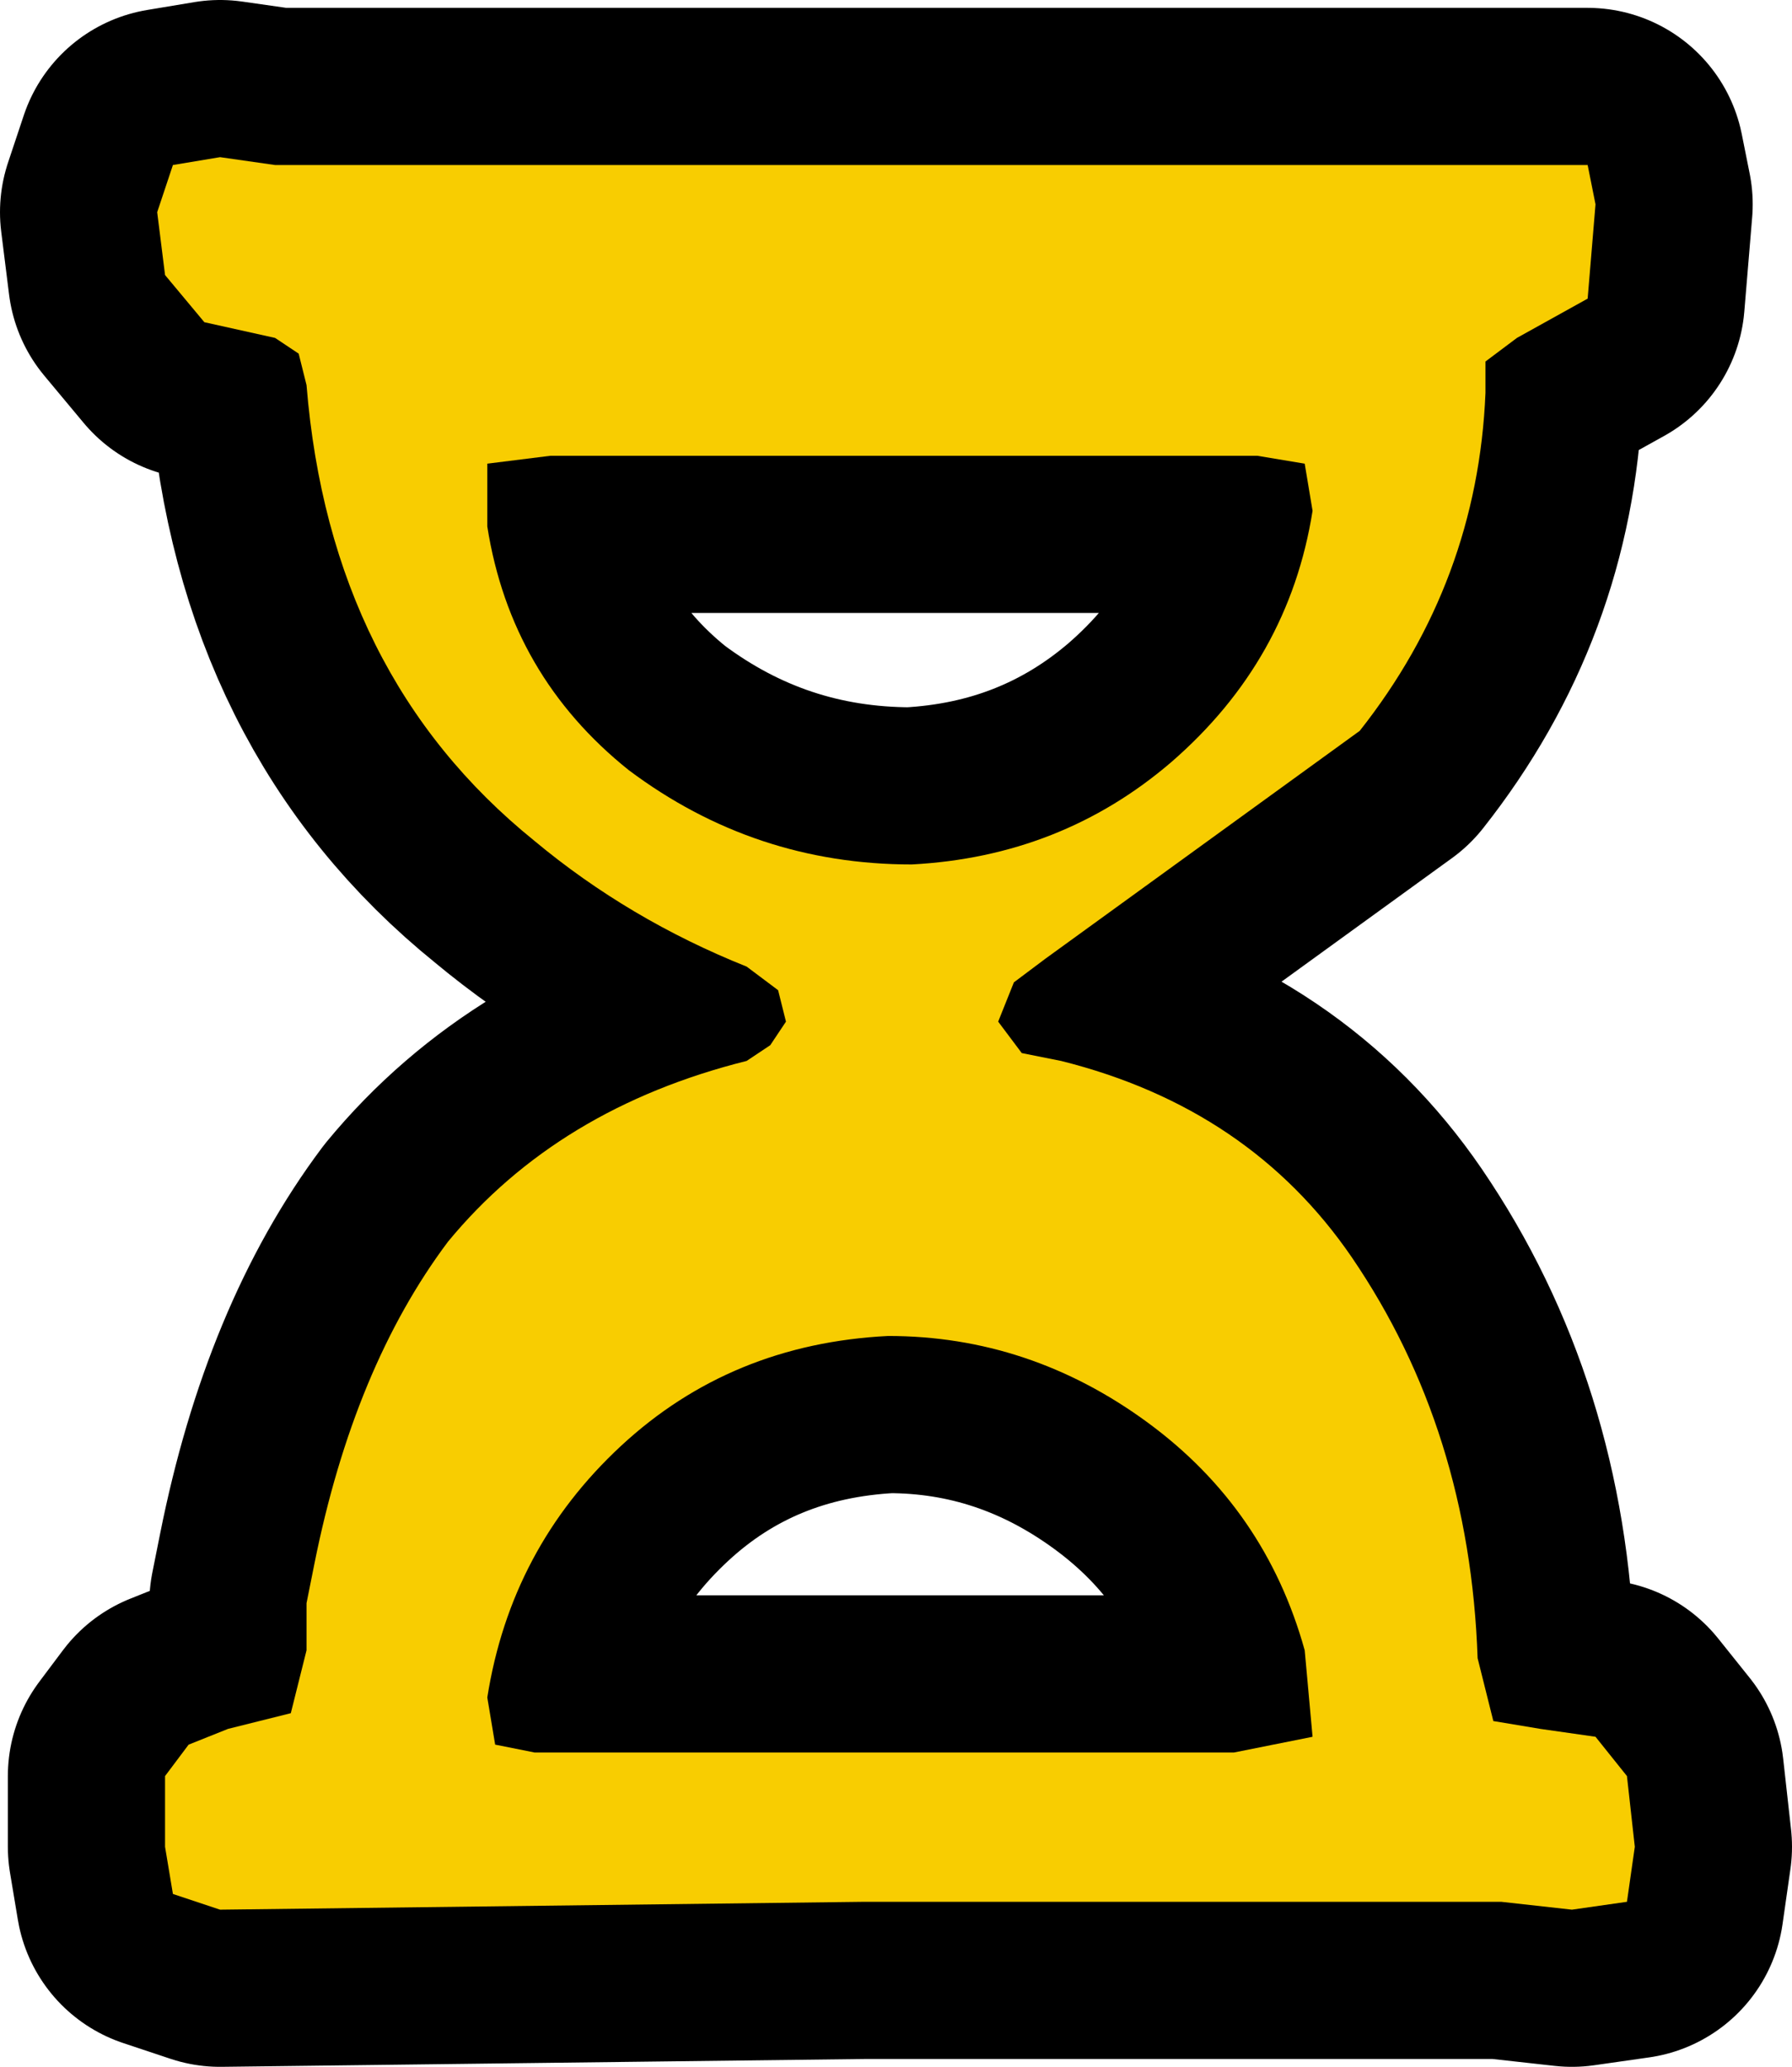 <?xml version="1.0" encoding="UTF-8" standalone="no"?>
<svg xmlns:xlink="http://www.w3.org/1999/xlink" height="13.15px" width="11.4px" xmlns="http://www.w3.org/2000/svg">
  <g transform="matrix(1.0, 0.0, 0.0, 1.0, -20.6, -18.85)">
    <path d="M21.7 19.9 L22.0 19.85 22.35 19.9 30.7 19.9 30.75 20.15 30.7 20.75 30.25 21.0 30.05 21.15 30.05 21.35 Q30.0 22.55 29.25 23.5 L27.25 24.95 27.05 25.1 26.95 25.35 27.1 25.55 27.35 25.6 Q28.55 25.9 29.2 26.85 29.95 27.95 30.0 29.4 L30.1 29.8 30.4 29.85 30.75 29.9 30.95 30.15 31.0 30.6 30.95 30.95 30.6 31.0 30.15 30.95 26.1 30.95 22.0 31.0 21.7 30.9 21.65 30.6 21.65 30.4 21.65 30.15 21.8 29.95 22.05 29.85 22.45 29.75 22.55 29.35 22.55 29.05 22.6 28.8 Q22.85 27.55 23.45 26.75 24.15 25.9 25.35 25.6 L25.5 25.5 25.6 25.35 25.55 25.15 25.35 25.0 Q24.6 24.7 24.0 24.2 22.7 23.15 22.55 21.3 L22.5 21.1 22.35 21.0 21.9 20.9 21.65 20.6 21.6 20.2 21.7 19.9 M23.7 21.8 L23.7 22.2 Q23.85 23.15 24.6 23.75 25.4 24.35 26.4 24.35 27.35 24.3 28.05 23.7 28.8 23.05 28.95 22.1 L28.9 21.8 28.6 21.75 27.45 21.75 26.3 21.75 24.1 21.75 23.7 21.8 M27.9 27.9 Q27.15 27.35 26.25 27.35 25.25 27.4 24.55 28.05 23.85 28.7 23.7 29.65 L23.75 29.95 24.0 30.0 26.3 30.0 28.45 30.0 28.95 29.9 28.9 29.35 Q28.65 28.45 27.9 27.9" fill="none" stroke="#000000" stroke-linecap="round" stroke-linejoin="round" stroke-width="2.0"/>
    <path d="M21.7 19.9 L22.0 19.85 22.35 19.9 30.7 19.9 30.75 20.15 30.7 20.75 30.25 21.0 30.05 21.15 30.05 21.35 Q30.0 22.55 29.25 23.5 L27.25 24.95 27.05 25.1 26.95 25.35 27.1 25.55 27.35 25.6 Q28.55 25.9 29.2 26.85 29.95 27.95 30.0 29.4 L30.1 29.8 30.4 29.85 30.75 29.9 30.95 30.15 31.0 30.6 30.95 30.95 30.6 31.0 30.15 30.95 26.1 30.95 22.0 31.0 21.7 30.9 21.65 30.6 21.65 30.4 21.65 30.15 21.8 29.95 22.05 29.85 22.45 29.75 22.55 29.35 22.55 29.05 22.6 28.8 Q22.85 27.55 23.45 26.75 24.15 25.9 25.35 25.6 L25.5 25.5 25.6 25.35 25.55 25.15 25.35 25.0 Q24.6 24.7 24.0 24.2 22.7 23.15 22.55 21.3 L22.5 21.1 22.35 21.0 21.9 20.9 21.65 20.6 21.6 20.2 21.7 19.9 M23.7 21.8 L23.7 22.2 Q23.85 23.15 24.6 23.75 25.4 24.35 26.4 24.35 27.35 24.3 28.05 23.7 28.8 23.05 28.95 22.1 L28.9 21.8 28.6 21.75 27.45 21.75 26.3 21.75 24.1 21.75 23.7 21.8 M27.9 27.9 Q27.15 27.35 26.25 27.35 25.25 27.4 24.55 28.05 23.85 28.7 23.7 29.65 L23.75 29.95 24.0 30.0 26.3 30.0 28.45 30.0 28.95 29.9 28.9 29.35 Q28.65 28.45 27.9 27.9" fill="#f8cd01" fill-rule="evenodd" stroke="none"/>
  </g>
</svg>
